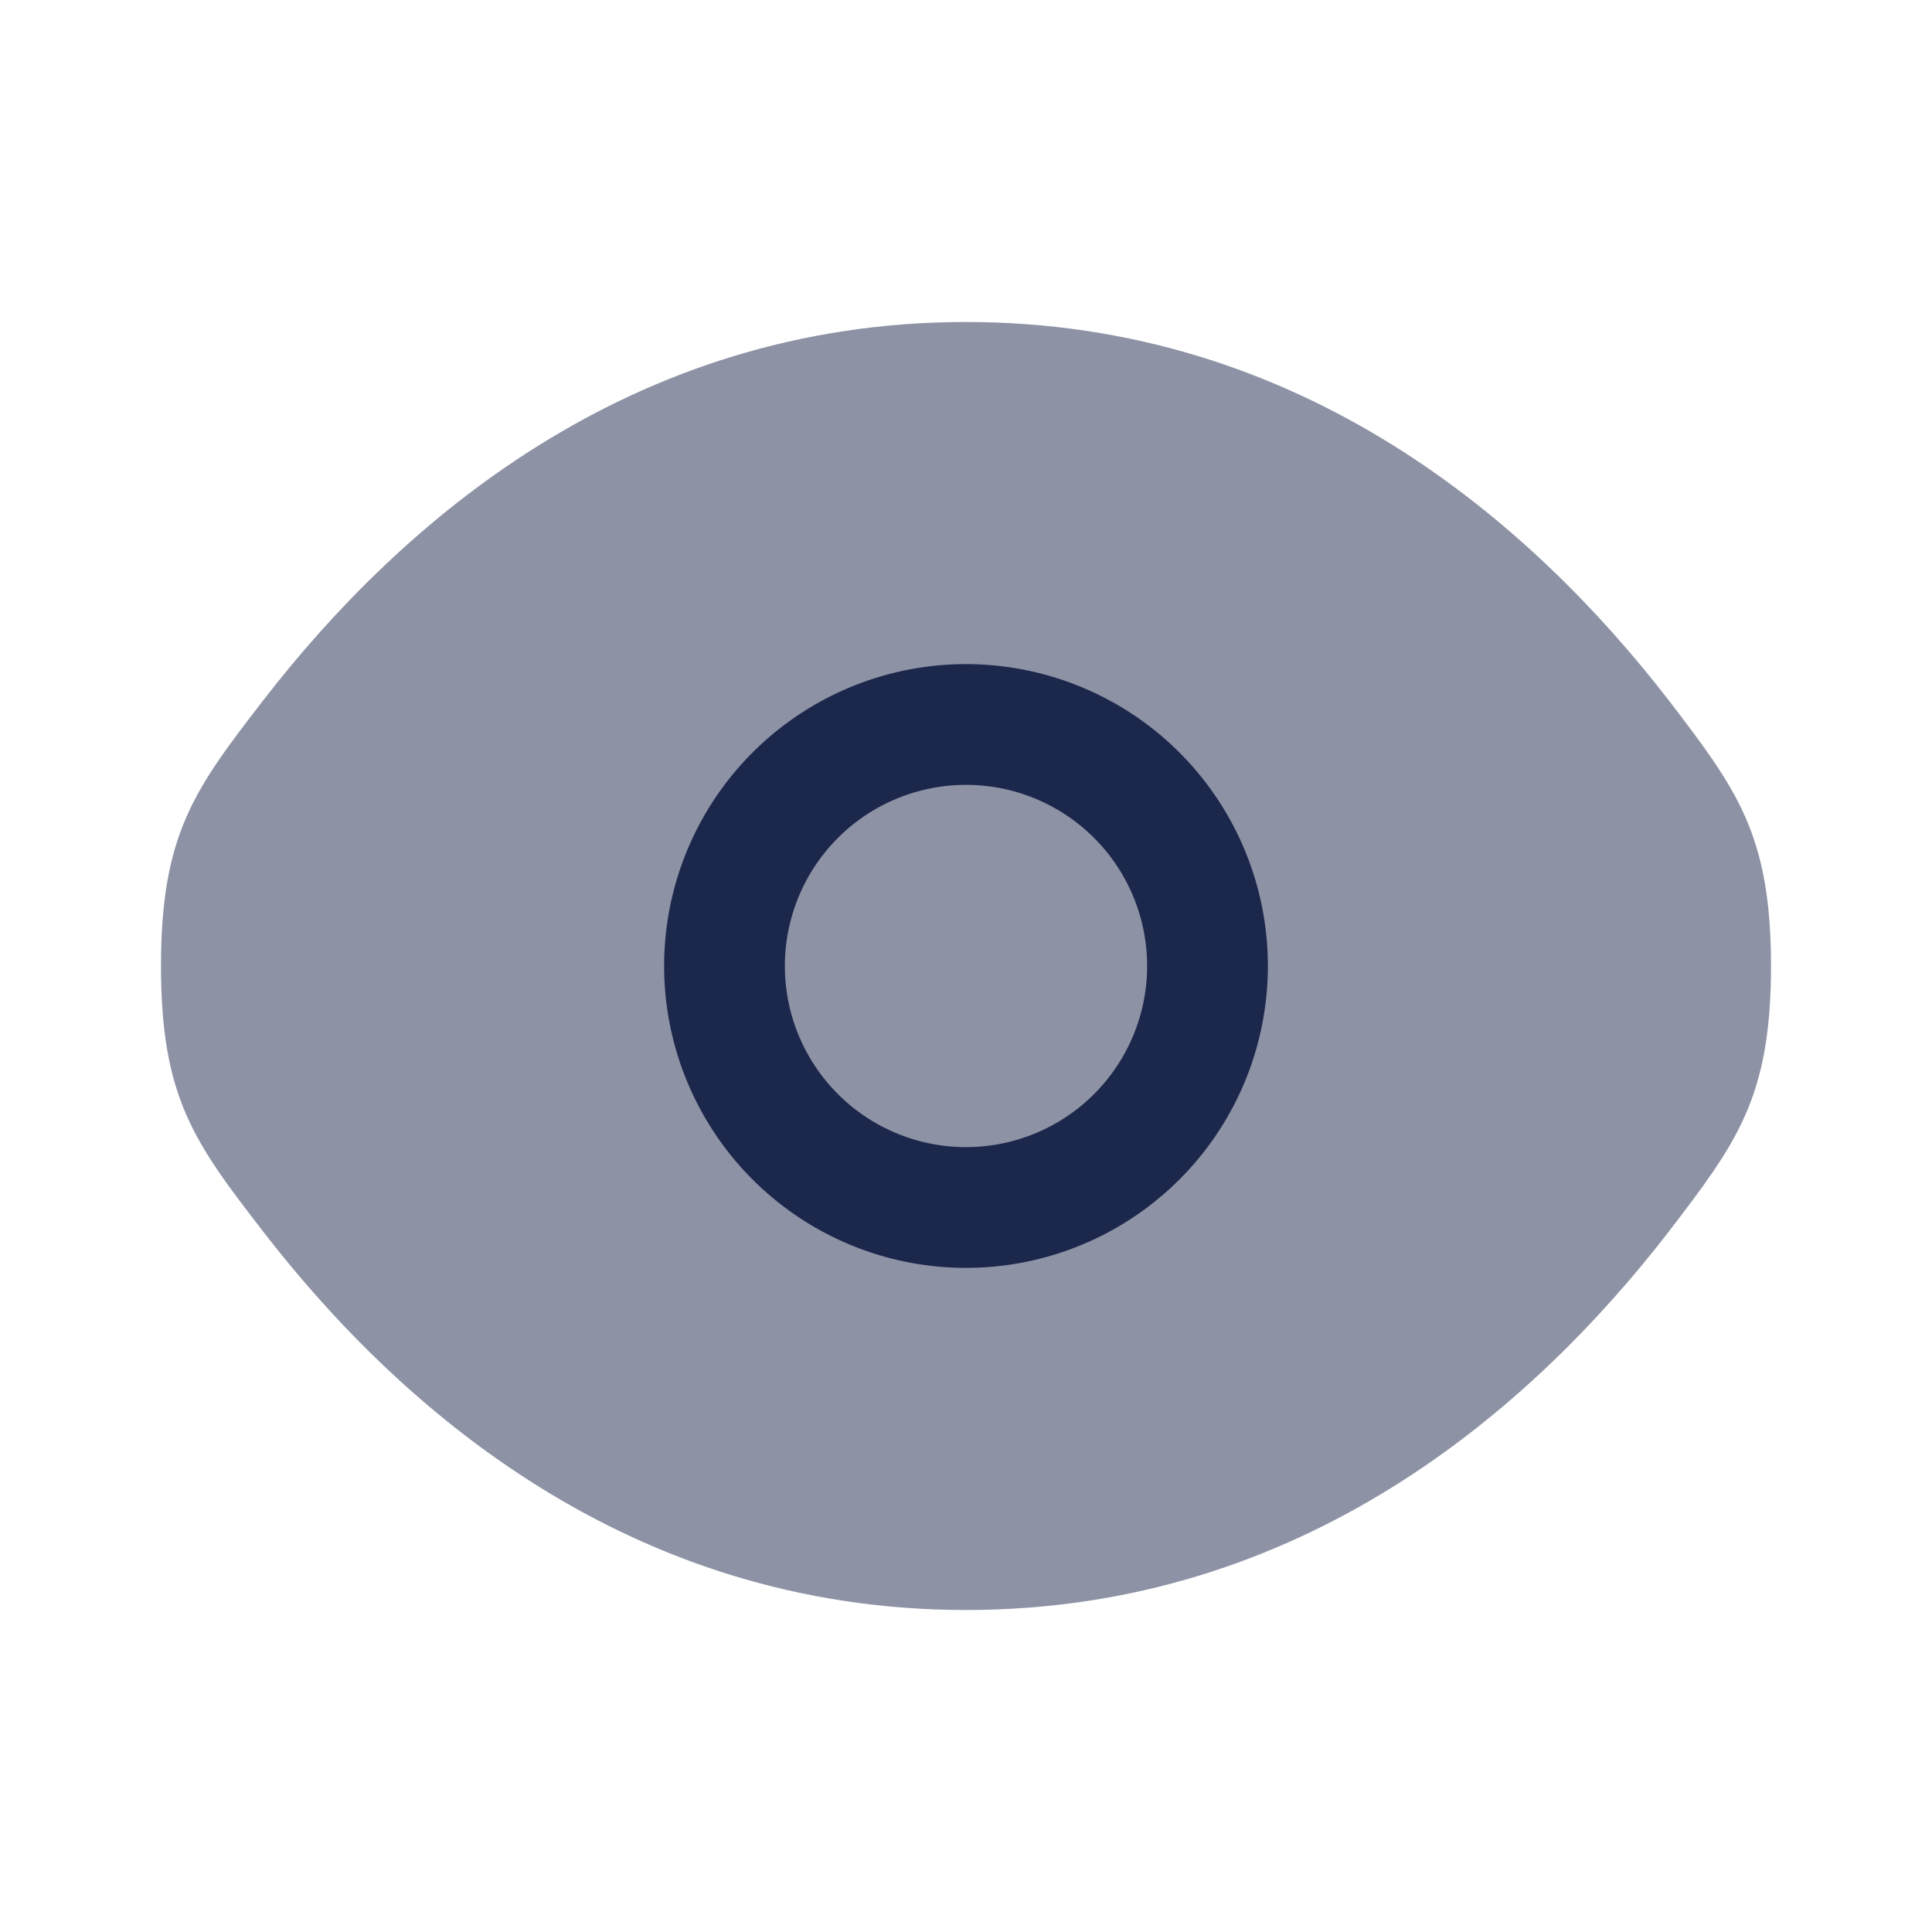 <svg xmlns="http://www.w3.org/2000/svg" width="800" height="800" fill="none" viewBox="0 0 24 24"><path fill="#1C274C" d="M2 12c0 1.64.42 2.2 1.27 3.3C4.97 17.5 7.82 20 12 20c4.18 0 7.03-2.5 8.73-4.7.84-1.1 1.27-1.66 1.27-3.3s-.43-2.2-1.27-3.3C19.03 6.5 16.18 4 12 4 7.82 4 4.97 6.5 3.27 8.7 2.42 9.8 2 10.36 2 12Z" opacity=".5"/><path fill="#1C274C" fill-rule="evenodd" d="M8.25 12a3.75 3.75 0 1 1 7.5 0 3.75 3.75 0 0 1-7.5 0Zm1.5 0a2.25 2.25 0 1 1 4.5 0 2.25 2.25 0 0 1-4.5 0Z" clip-rule="evenodd"/></svg>